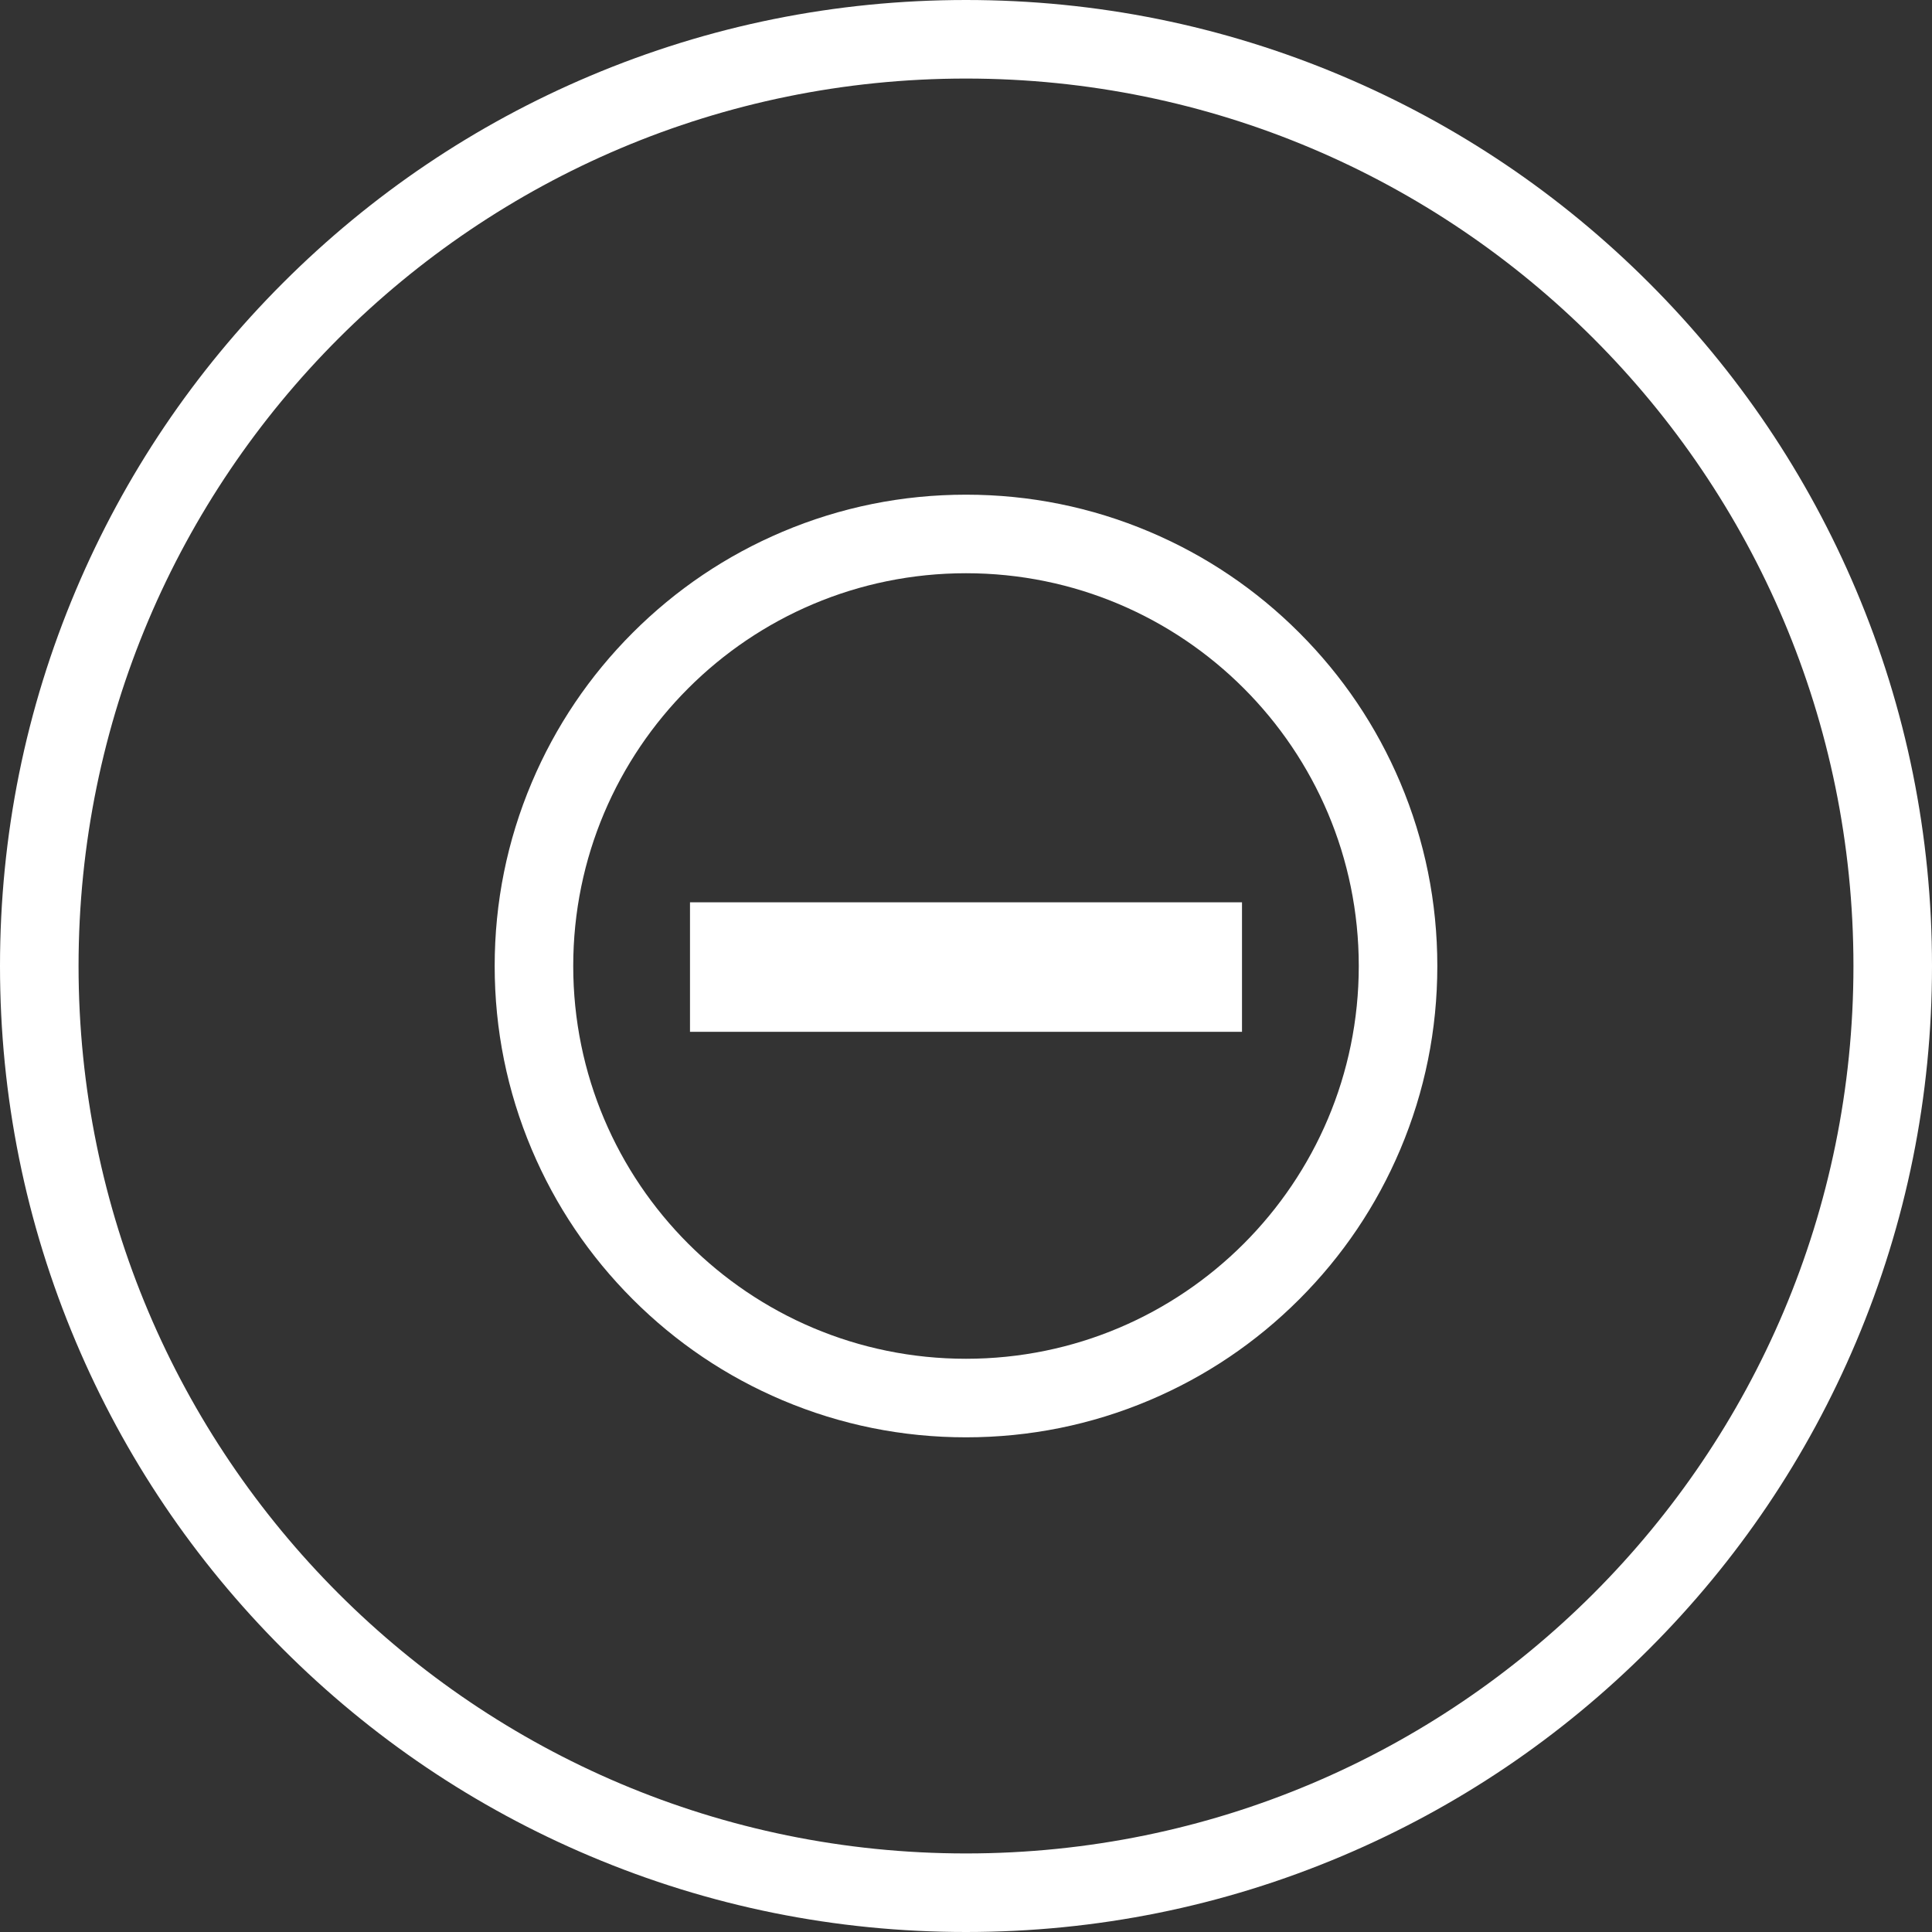 <?xml version="1.0" encoding="UTF-8"?>
<!-- Generator: Adobe Illustrator 16.0.0, SVG Export Plug-In . SVG Version: 6.00 Build 0)  -->
<!DOCTYPE svg PUBLIC "-//W3C//DTD SVG 1.1//EN" "http://www.w3.org/Graphics/SVG/1.1/DTD/svg11.dtd">
<svg version="1.1" id="Layer_1" xmlns="http://www.w3.org/2000/svg" xmlns:xlink="http://www.w3.org/1999/xlink" x="0px" y="0px" width="910px" height="910px" viewBox="0 0 910 910" enable-background="new 0 0 910 910" xml:space="preserve">
<rect x="0" y="0" width="910" height="910" fill="#333333" stroke="none"/>
<g id="Layer_4">
	<path fill="#FFFFFF" d="M455,37c230.855,0,418,187.145,418,418c0,230.854-187.145,418-418,418C224.145,873,37,685.854,37,455   C37,224.145,224.145,37,455,37 M455,0c-61.408,0-121,12.035-177.118,35.771c-54.186,22.918-102.841,55.721-144.616,97.495   s-74.577,90.43-97.495,144.616C12.035,334,0,393.592,0,455s12.035,121,35.771,177.118c22.918,54.186,55.721,102.841,97.495,144.615   c41.774,41.773,90.43,74.576,144.616,97.494C334,897.965,393.592,910,455,910s121-12.035,177.118-35.771   c54.186-22.918,102.841-55.722,144.615-97.495c41.773-41.774,74.577-90.431,97.495-144.615C897.965,576,910,516.408,910,455   s-12.035-121-35.771-177.118c-22.918-54.186-55.721-102.841-97.494-144.616c-41.774-41.775-90.431-74.577-144.615-97.495   C576,12.035,516.408,0,455,0L455,0z"/>
	<g>
		<path fill="#FFFFFF" d="M455,270c102.173,0,185,82.827,185,185s-82.827,185-185,185s-185-82.827-185-185S352.827,270,455,270     M455,233c-29.954,0-59.031,5.875-86.424,17.461c-26.44,11.183-50.178,27.185-70.555,47.562    c-20.375,20.376-36.377,44.114-47.562,70.554C238.875,395.969,233,425.046,233,455c0,29.953,5.875,59.03,17.461,86.424    c11.183,26.44,27.185,50.178,47.563,70.554c20.376,20.377,44.113,36.379,70.554,47.563C395.969,671.125,425.046,677,455,677    c29.953,0,59.03-5.875,86.424-17.461c26.44-11.185,50.178-27.187,70.555-47.563c20.376-20.376,36.378-44.112,47.562-70.554    C671.125,514.03,677,484.953,677,455c0-29.954-5.875-59.031-17.461-86.424c-11.184-26.44-27.186-50.178-47.563-70.554    c-20.376-20.376-44.112-36.378-70.554-47.562C514.03,238.875,484.953,233,455,233L455,233z"/>
	</g>
	<g>
		<rect x="325" y="425" fill="#FFFFFF" width="260" height="61"/>
	</g>
</g>
</svg>